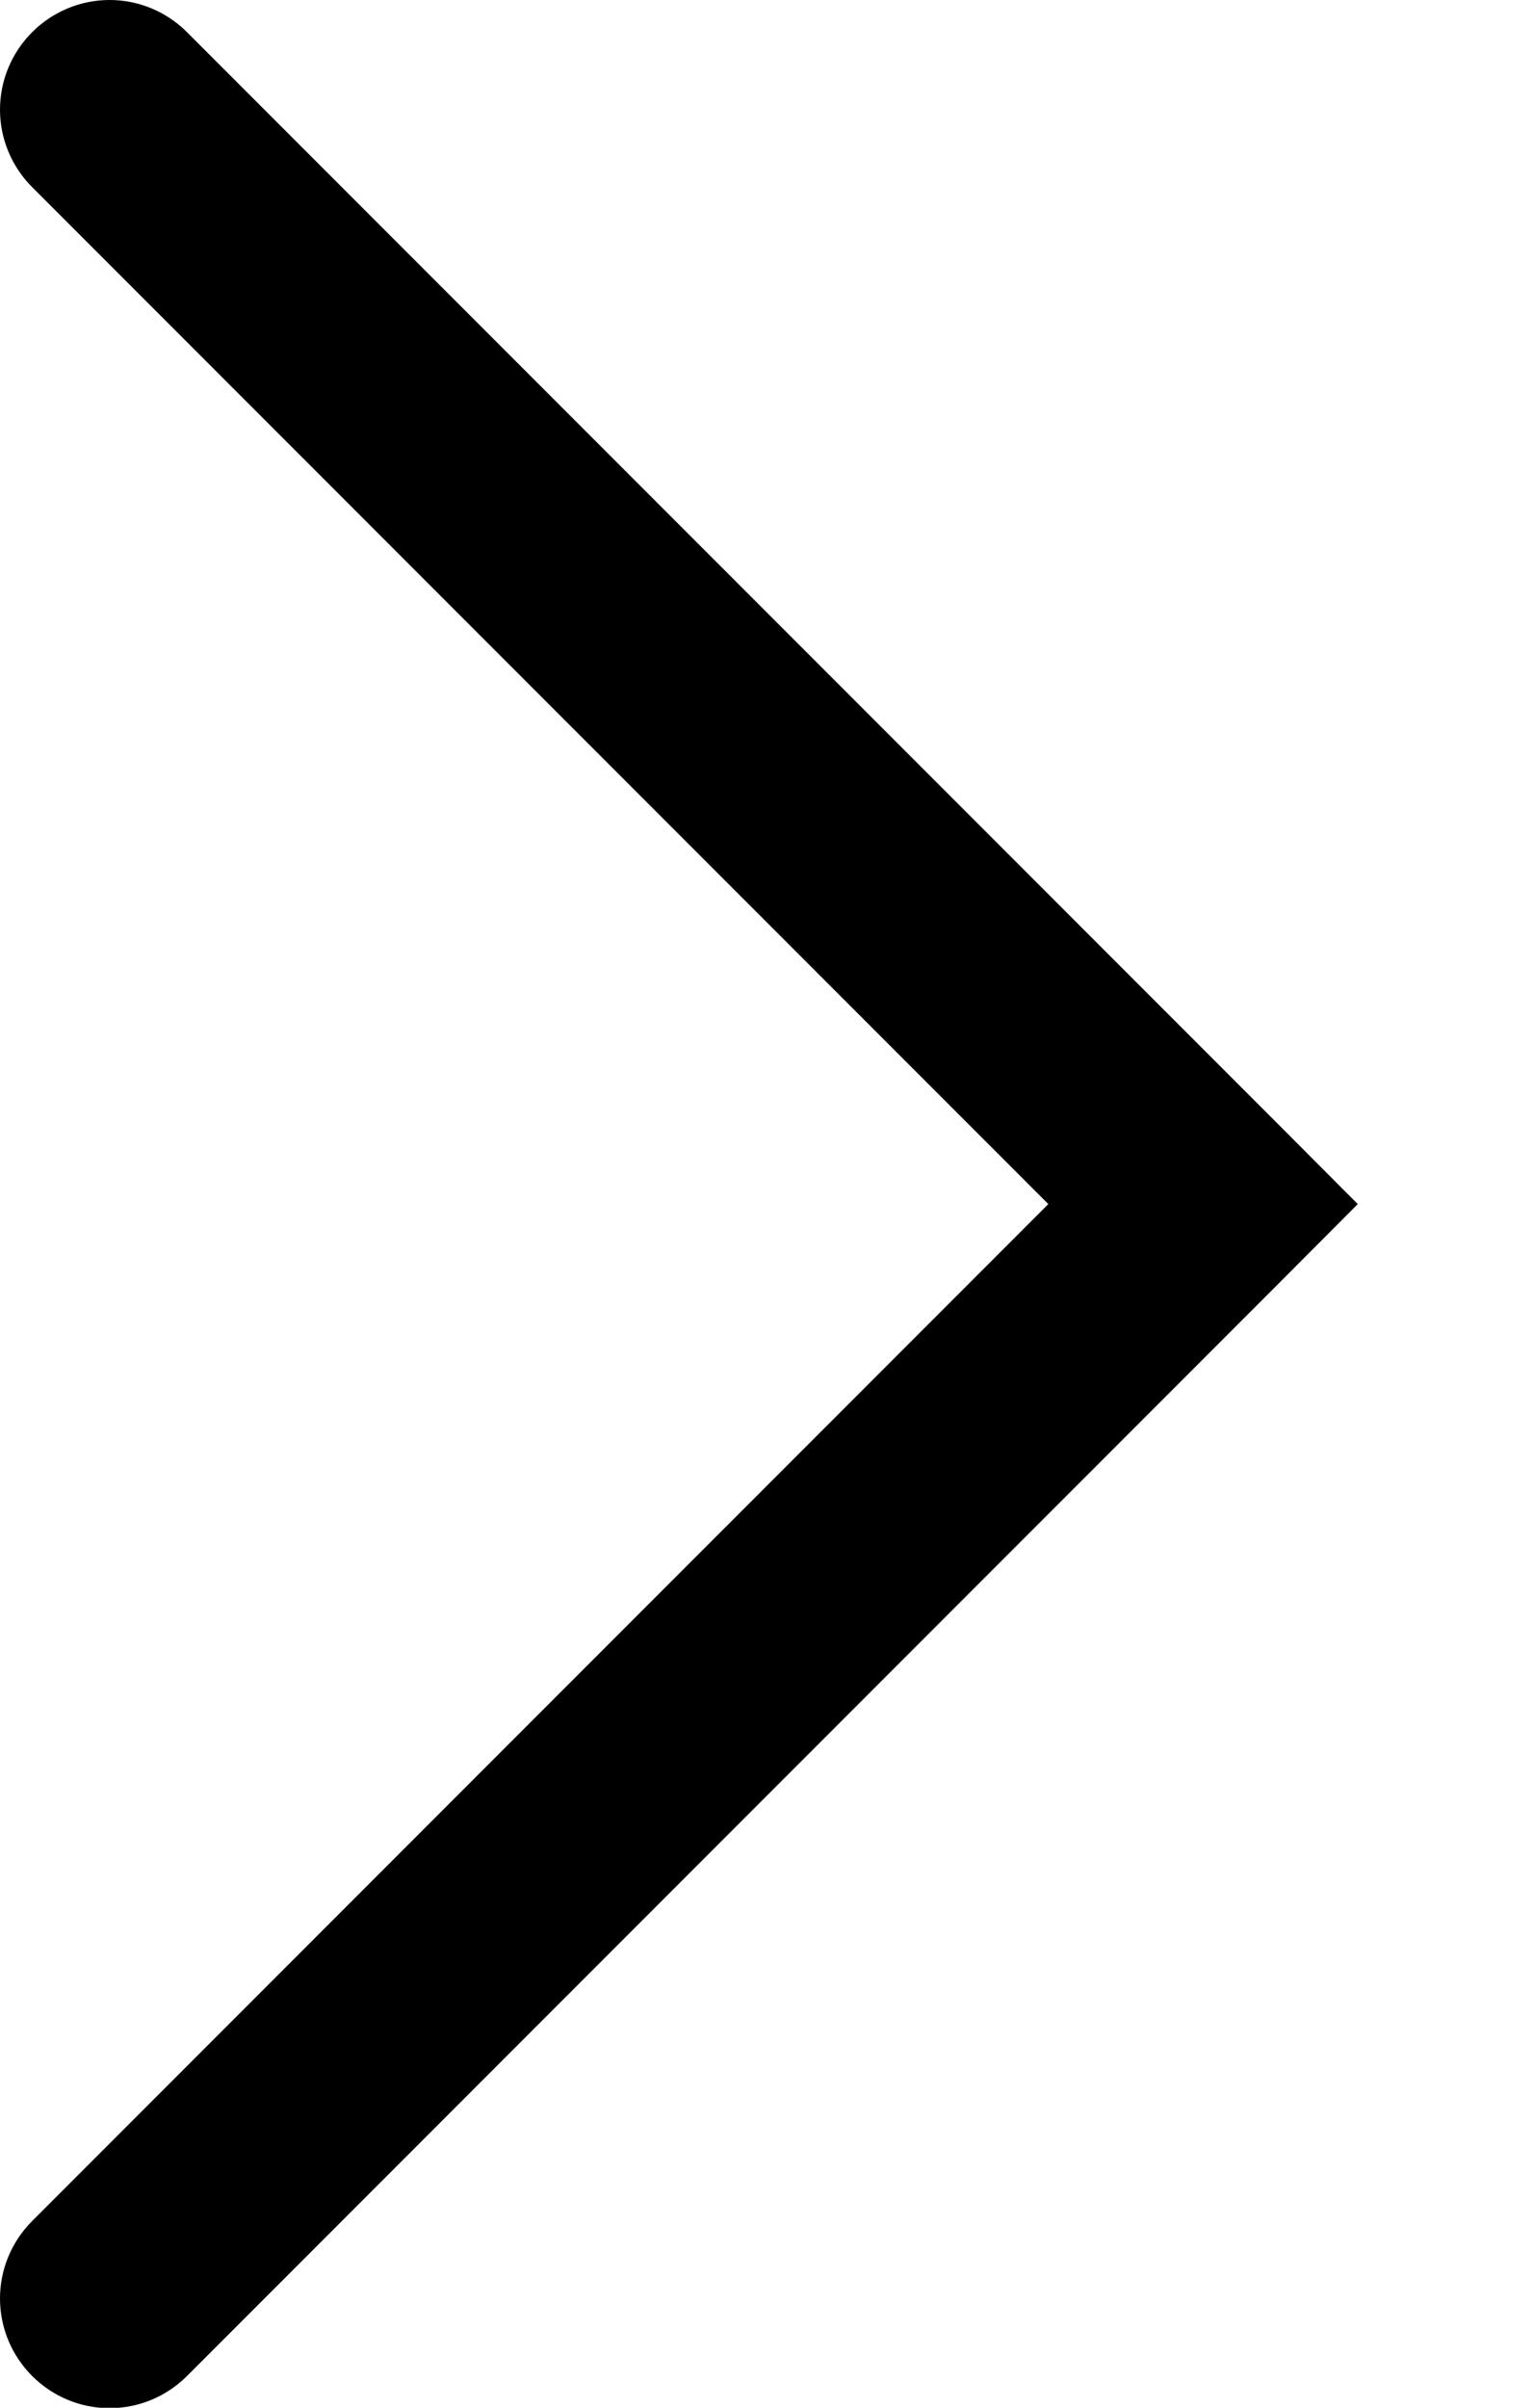 <svg width="7" height="11" viewBox="0 0 7 11" fill="none" xmlns="http://www.w3.org/2000/svg">
<g clip-path="url(#clip0_49_5)">
<path d="M0.147 10.147C0.053 10.241 0 10.368 0 10.501C0 10.634 0.053 10.761 0.147 10.855C0.241 10.949 0.368 11.002 0.501 11.002C0.634 11.002 0.761 10.949 0.855 10.855L0.147 10.147ZM5.501 5.501L5.855 5.855L6.208 5.501L5.855 5.147L5.501 5.501ZM0.855 0.147C0.761 0.053 0.634 0 0.501 0C0.368 0 0.241 0.053 0.147 0.147C0.053 0.241 0 0.368 0 0.501C0 0.634 0.053 0.761 0.147 0.855L0.855 0.147ZM0.855 10.855L5.855 5.855L5.147 5.147L0.147 10.147L0.855 10.855ZM5.855 5.147L0.855 0.147L0.147 0.855L5.147 5.855L5.855 5.147Z" fill="black"/>
</g>
<defs>
<clipPath id="clip0_49_5">
<rect width="6.208" height="11.001" fill="white"/>
</clipPath>
</defs>
</svg>

